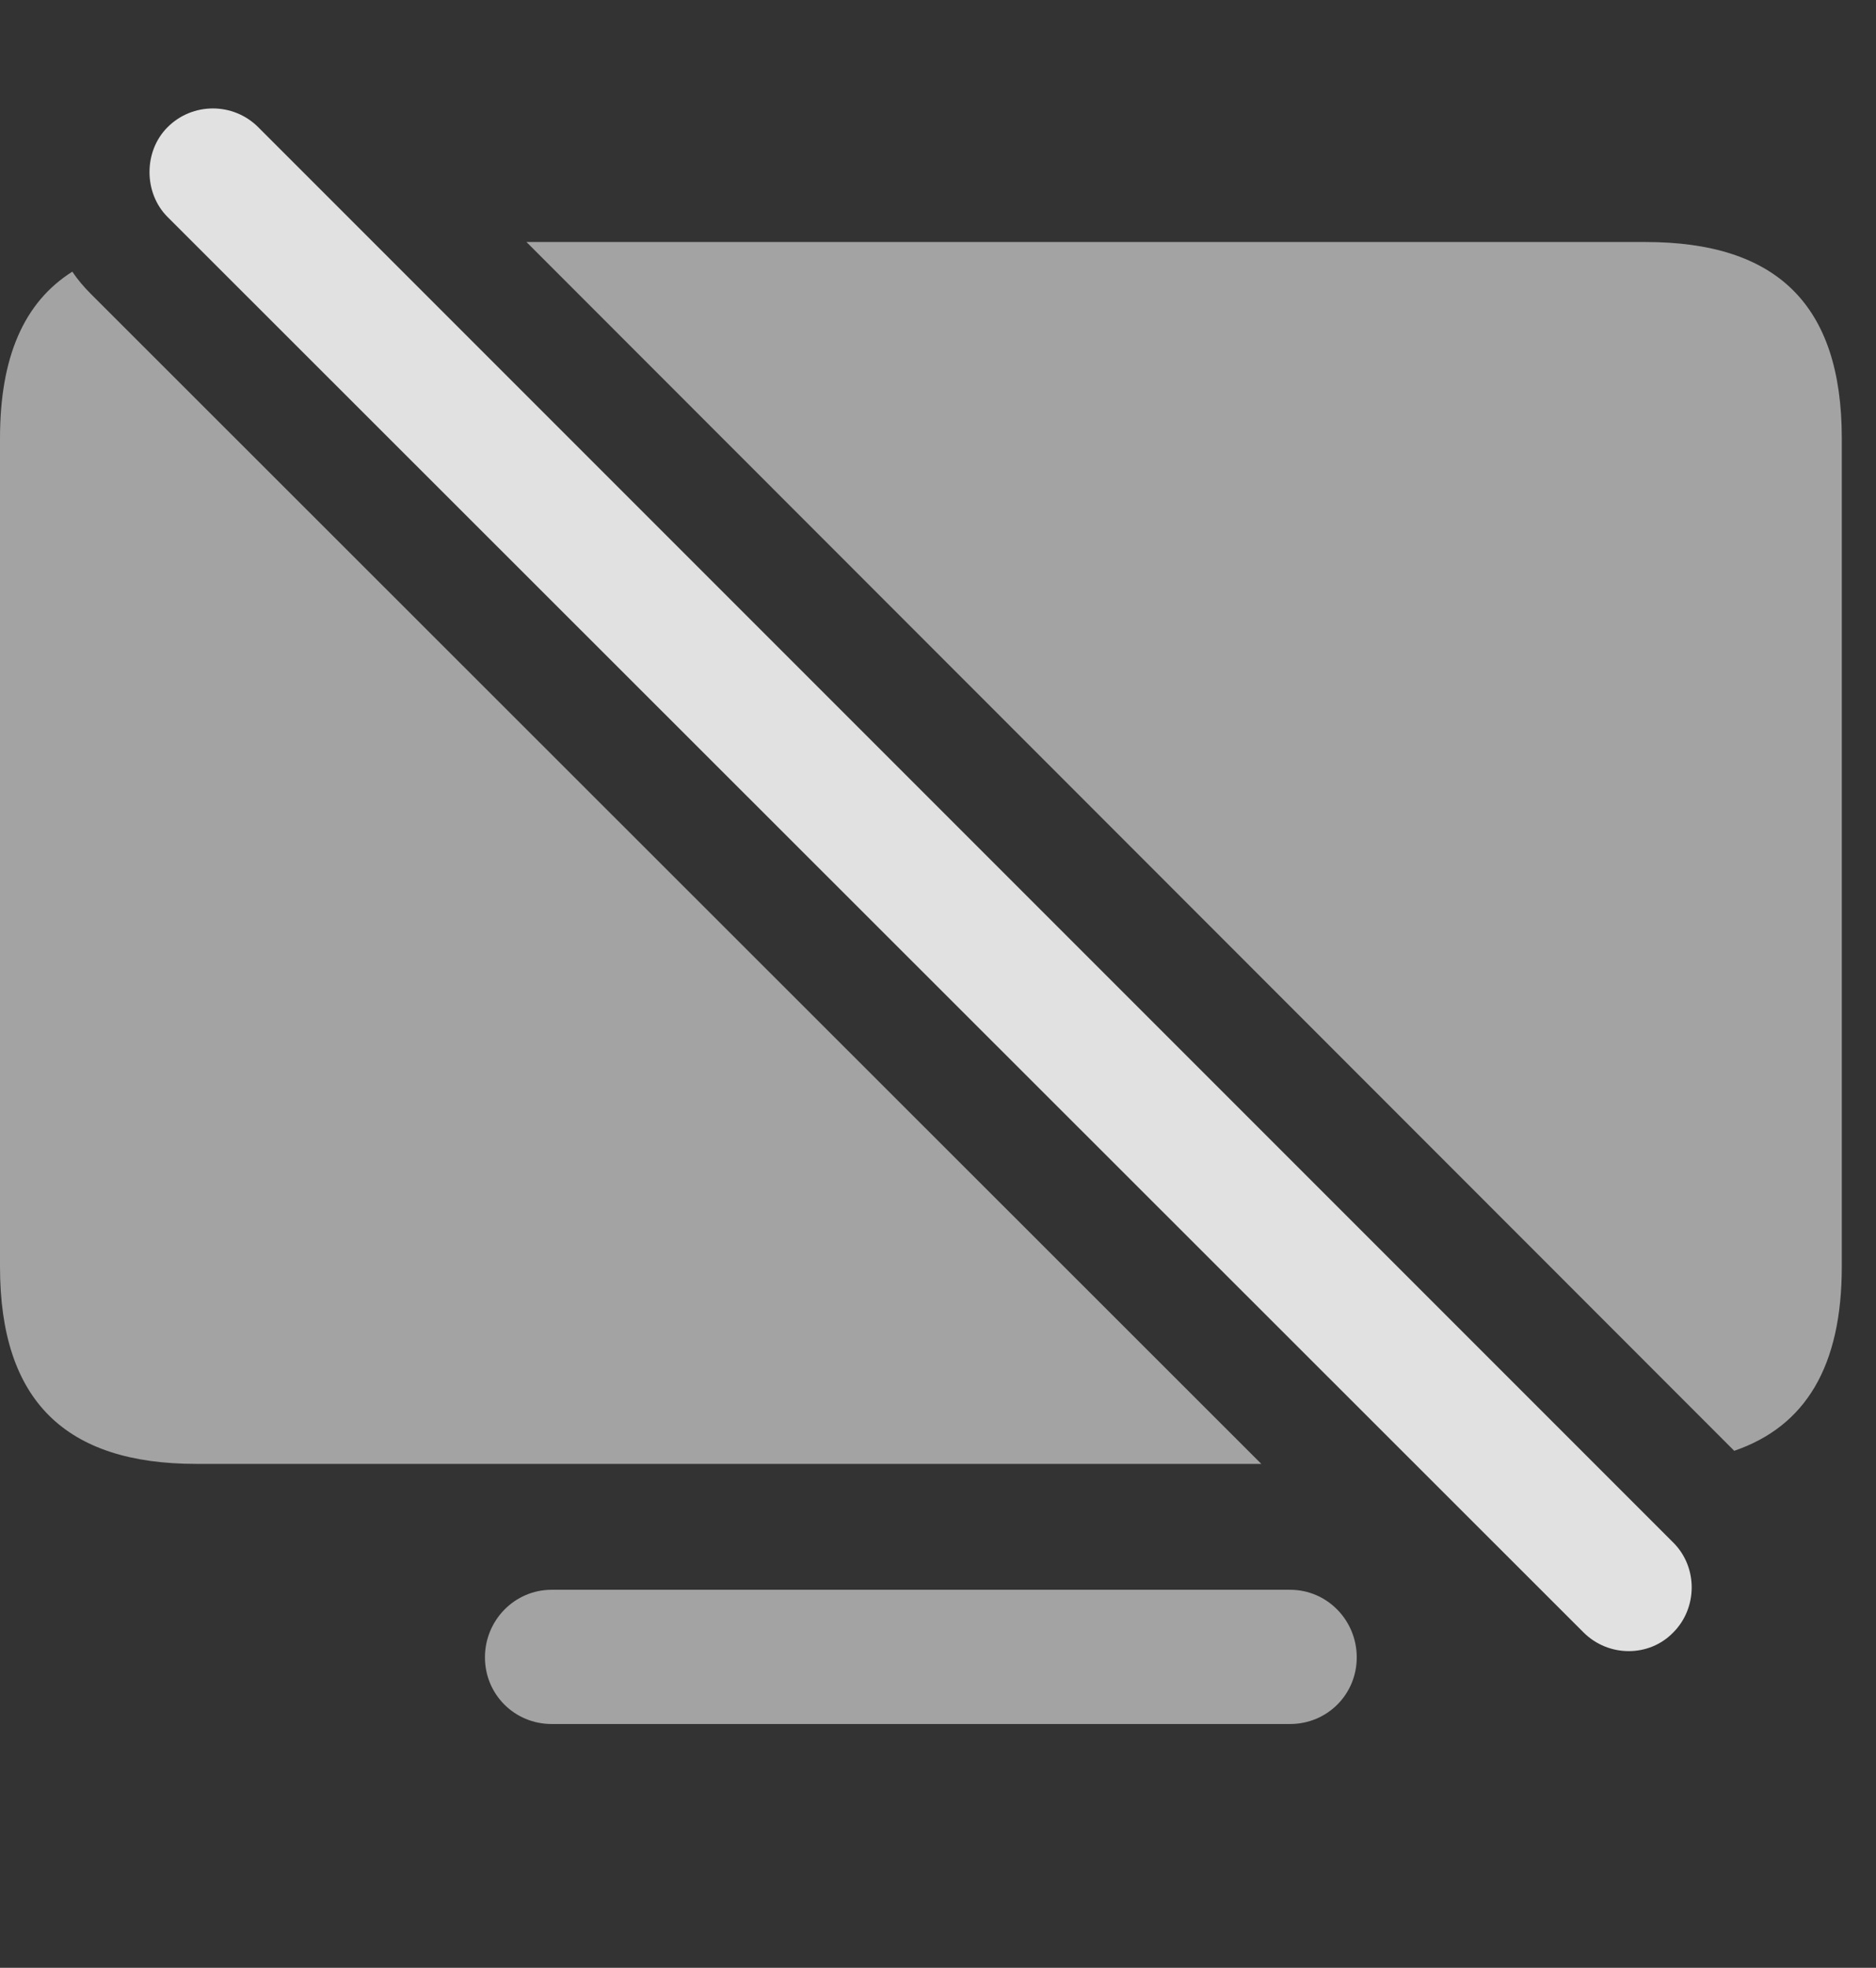 <?xml version="1.0" encoding="UTF-8"?>
<!--Generator: Apple Native CoreSVG 232.5-->
<!DOCTYPE svg
PUBLIC "-//W3C//DTD SVG 1.1//EN"
       "http://www.w3.org/Graphics/SVG/1.1/DTD/svg11.dtd">
<svg version="1.1" xmlns="http://www.w3.org/2000/svg" xmlns:xlink="http://www.w3.org/1999/xlink" width="19.795" height="20.759">
 <rect width="100%" height="100%" fill="#333333" stroke="none"/>
 <g>
  <rect height="20.759" opacity="0" width="19.795" x="0" y="0"/>
  <path d="M14.316 17.484C14.316 17.875 14.004 18.187 13.613 18.187L5.82 18.187C5.43 18.187 5.117 17.875 5.117 17.484C5.117 17.093 5.43 16.771 5.82 16.771L13.613 16.771C14.004 16.771 14.316 17.093 14.316 17.484ZM0.957 3.099L13.309 15.443L2.07 15.443C0.693 15.443 0 14.779 0 13.363L0 4.623C0 3.765 0.254 3.187 0.763 2.866C0.819 2.949 0.884 3.026 0.957 3.099ZM19.434 4.623L19.434 13.363C19.434 14.41 19.055 15.046 18.299 15.305L5.555 2.553L17.363 2.553C18.74 2.553 19.434 3.207 19.434 4.623Z" fill="#ffffff" fill-opacity="0.55"/>
  <path d="M16.709 17.221C16.973 17.484 17.402 17.484 17.656 17.221C17.91 16.967 17.92 16.537 17.656 16.273L2.725 1.342C2.461 1.078 2.031 1.078 1.768 1.342C1.514 1.595 1.514 2.035 1.768 2.289Z" fill="#ffffff" fill-opacity="0.85"/>
 </g>
</svg>
